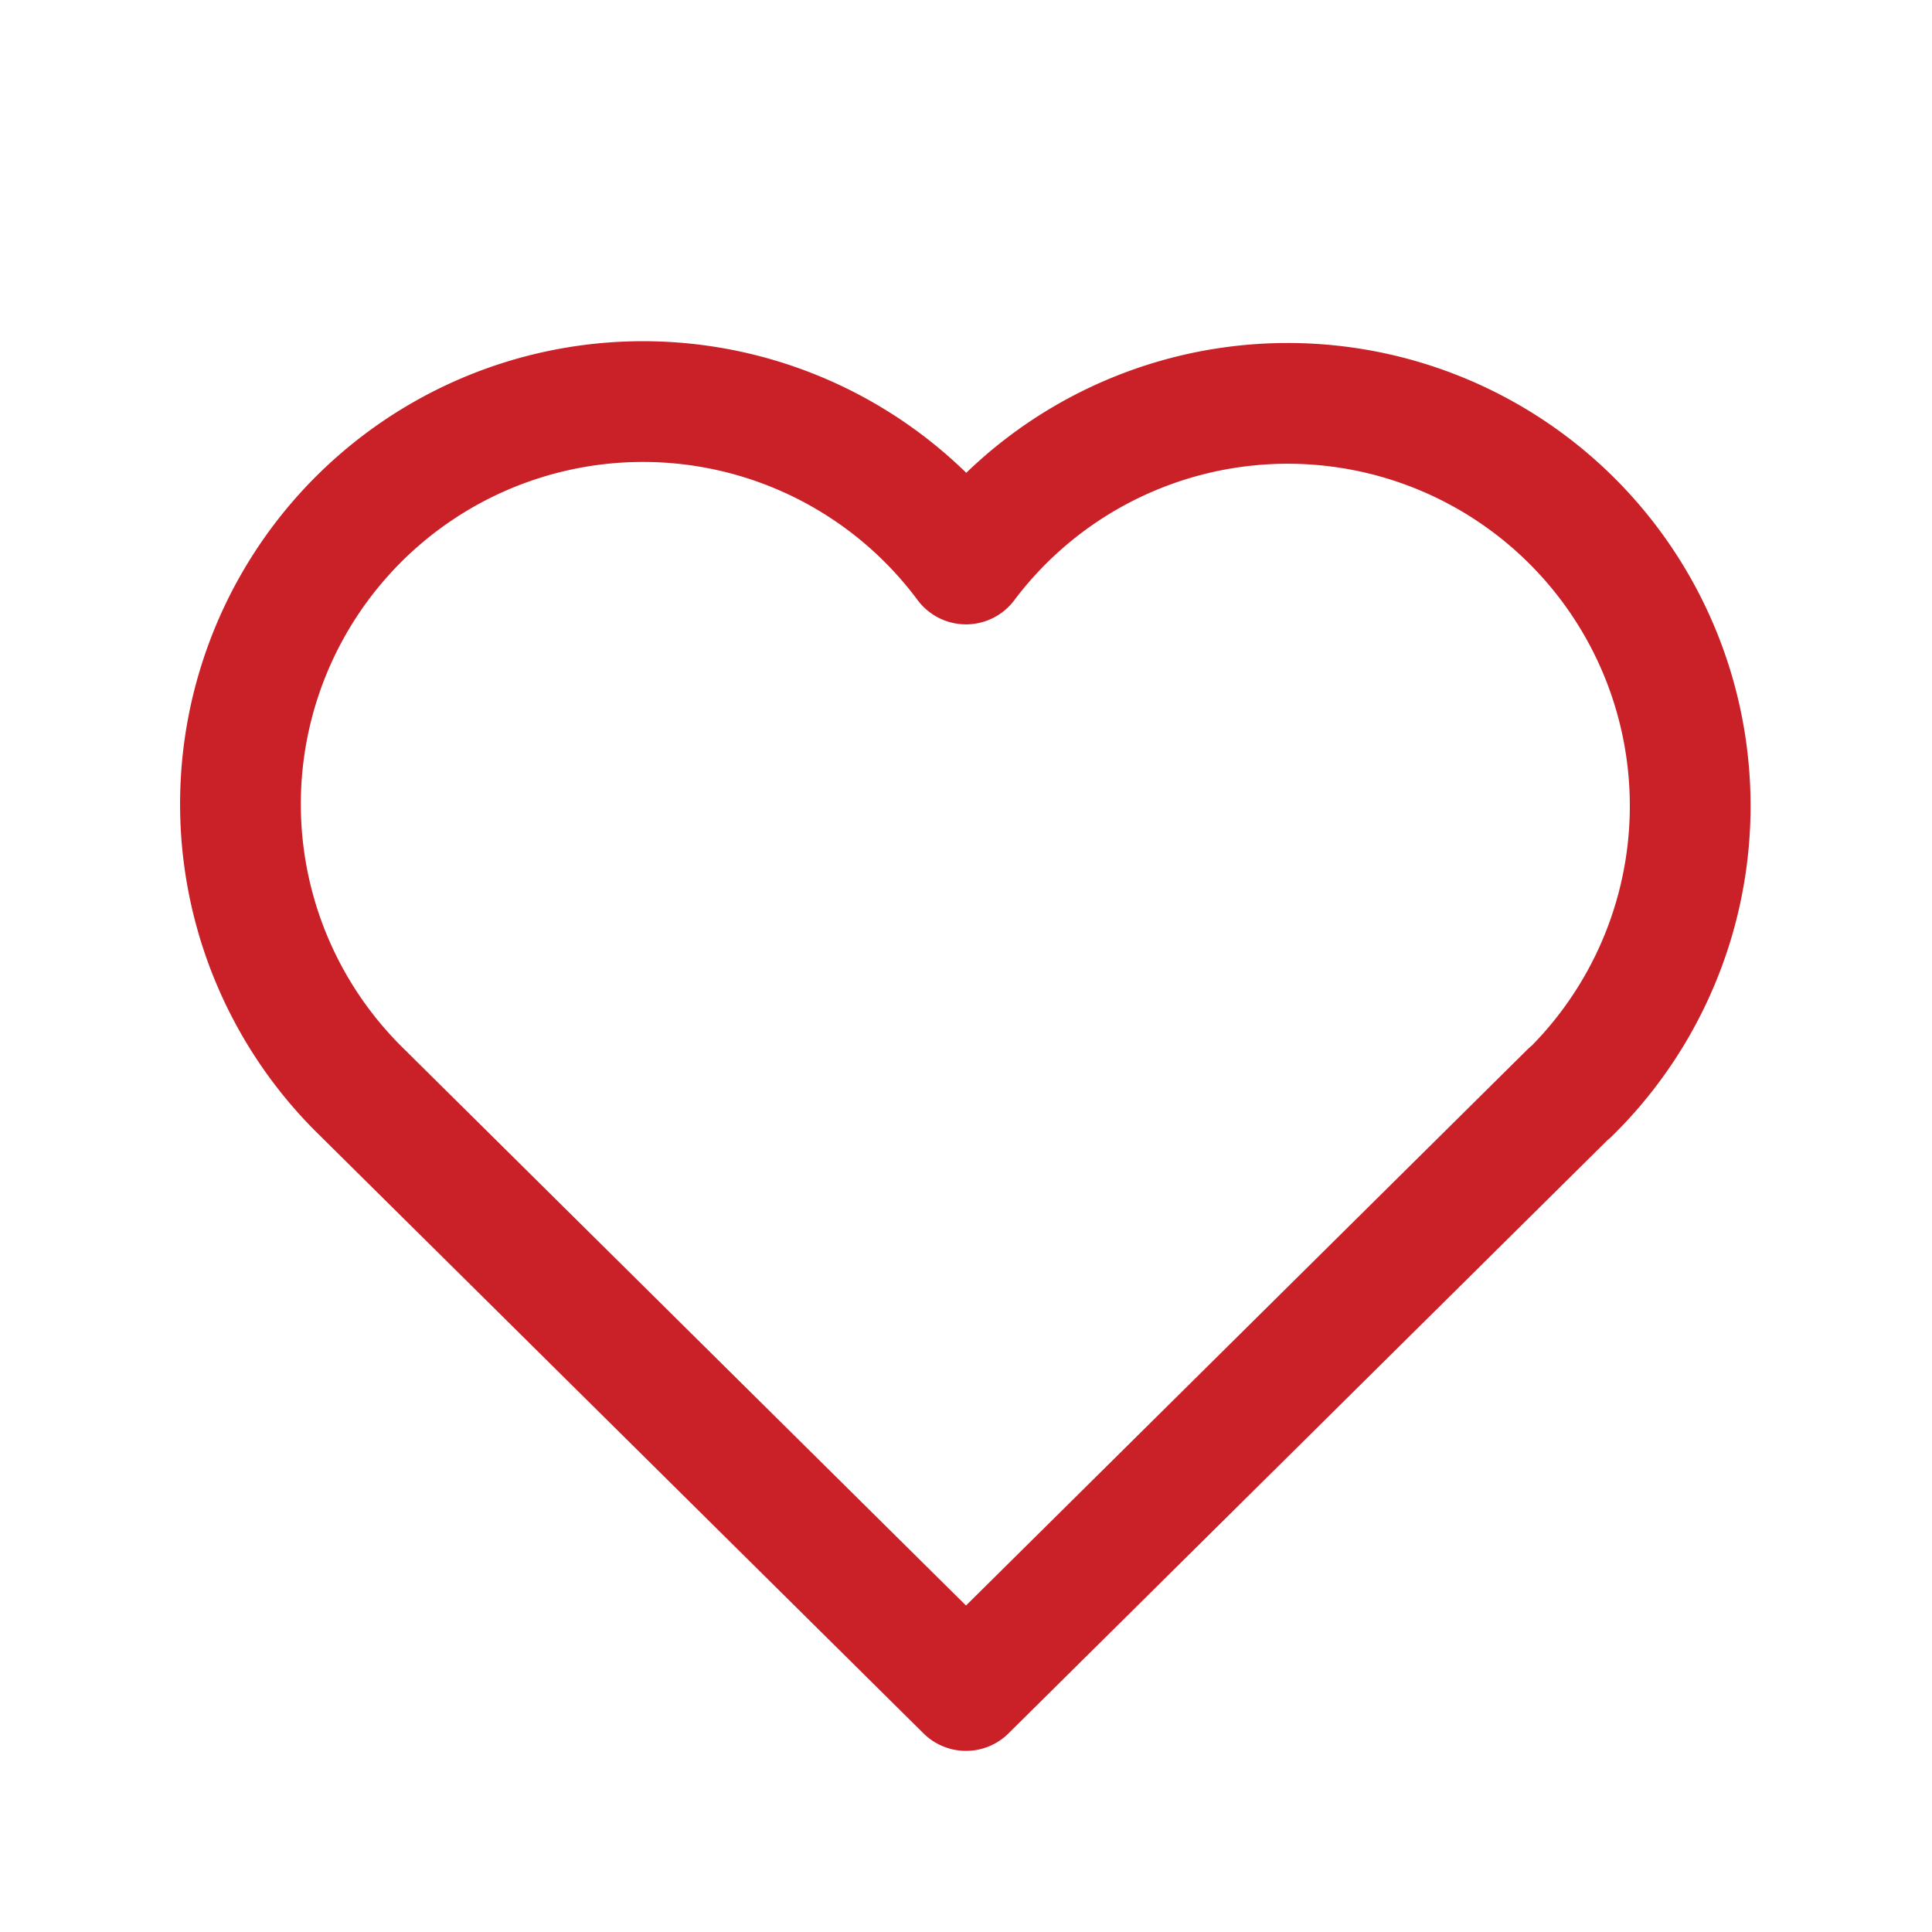 <svg id="ico-heart-default" xmlns="http://www.w3.org/2000/svg" width="24" height="24" viewBox="0 0 24 24">
  <path id="Path_899" data-name="Path 899" d="M0,0H24V24H0Z" fill="none"/>
  <path id="Path_900" data-name="Path 900" d="M19.5,13.572,12,21,4.5,13.572m0,0A5,5,0,1,1,12,7.006a5,5,0,1,1,7.5,6.572" fill="none" stroke="#c92127" stroke-linecap="round" stroke-linejoin="round" stroke-width="1.5"/>
</svg>
